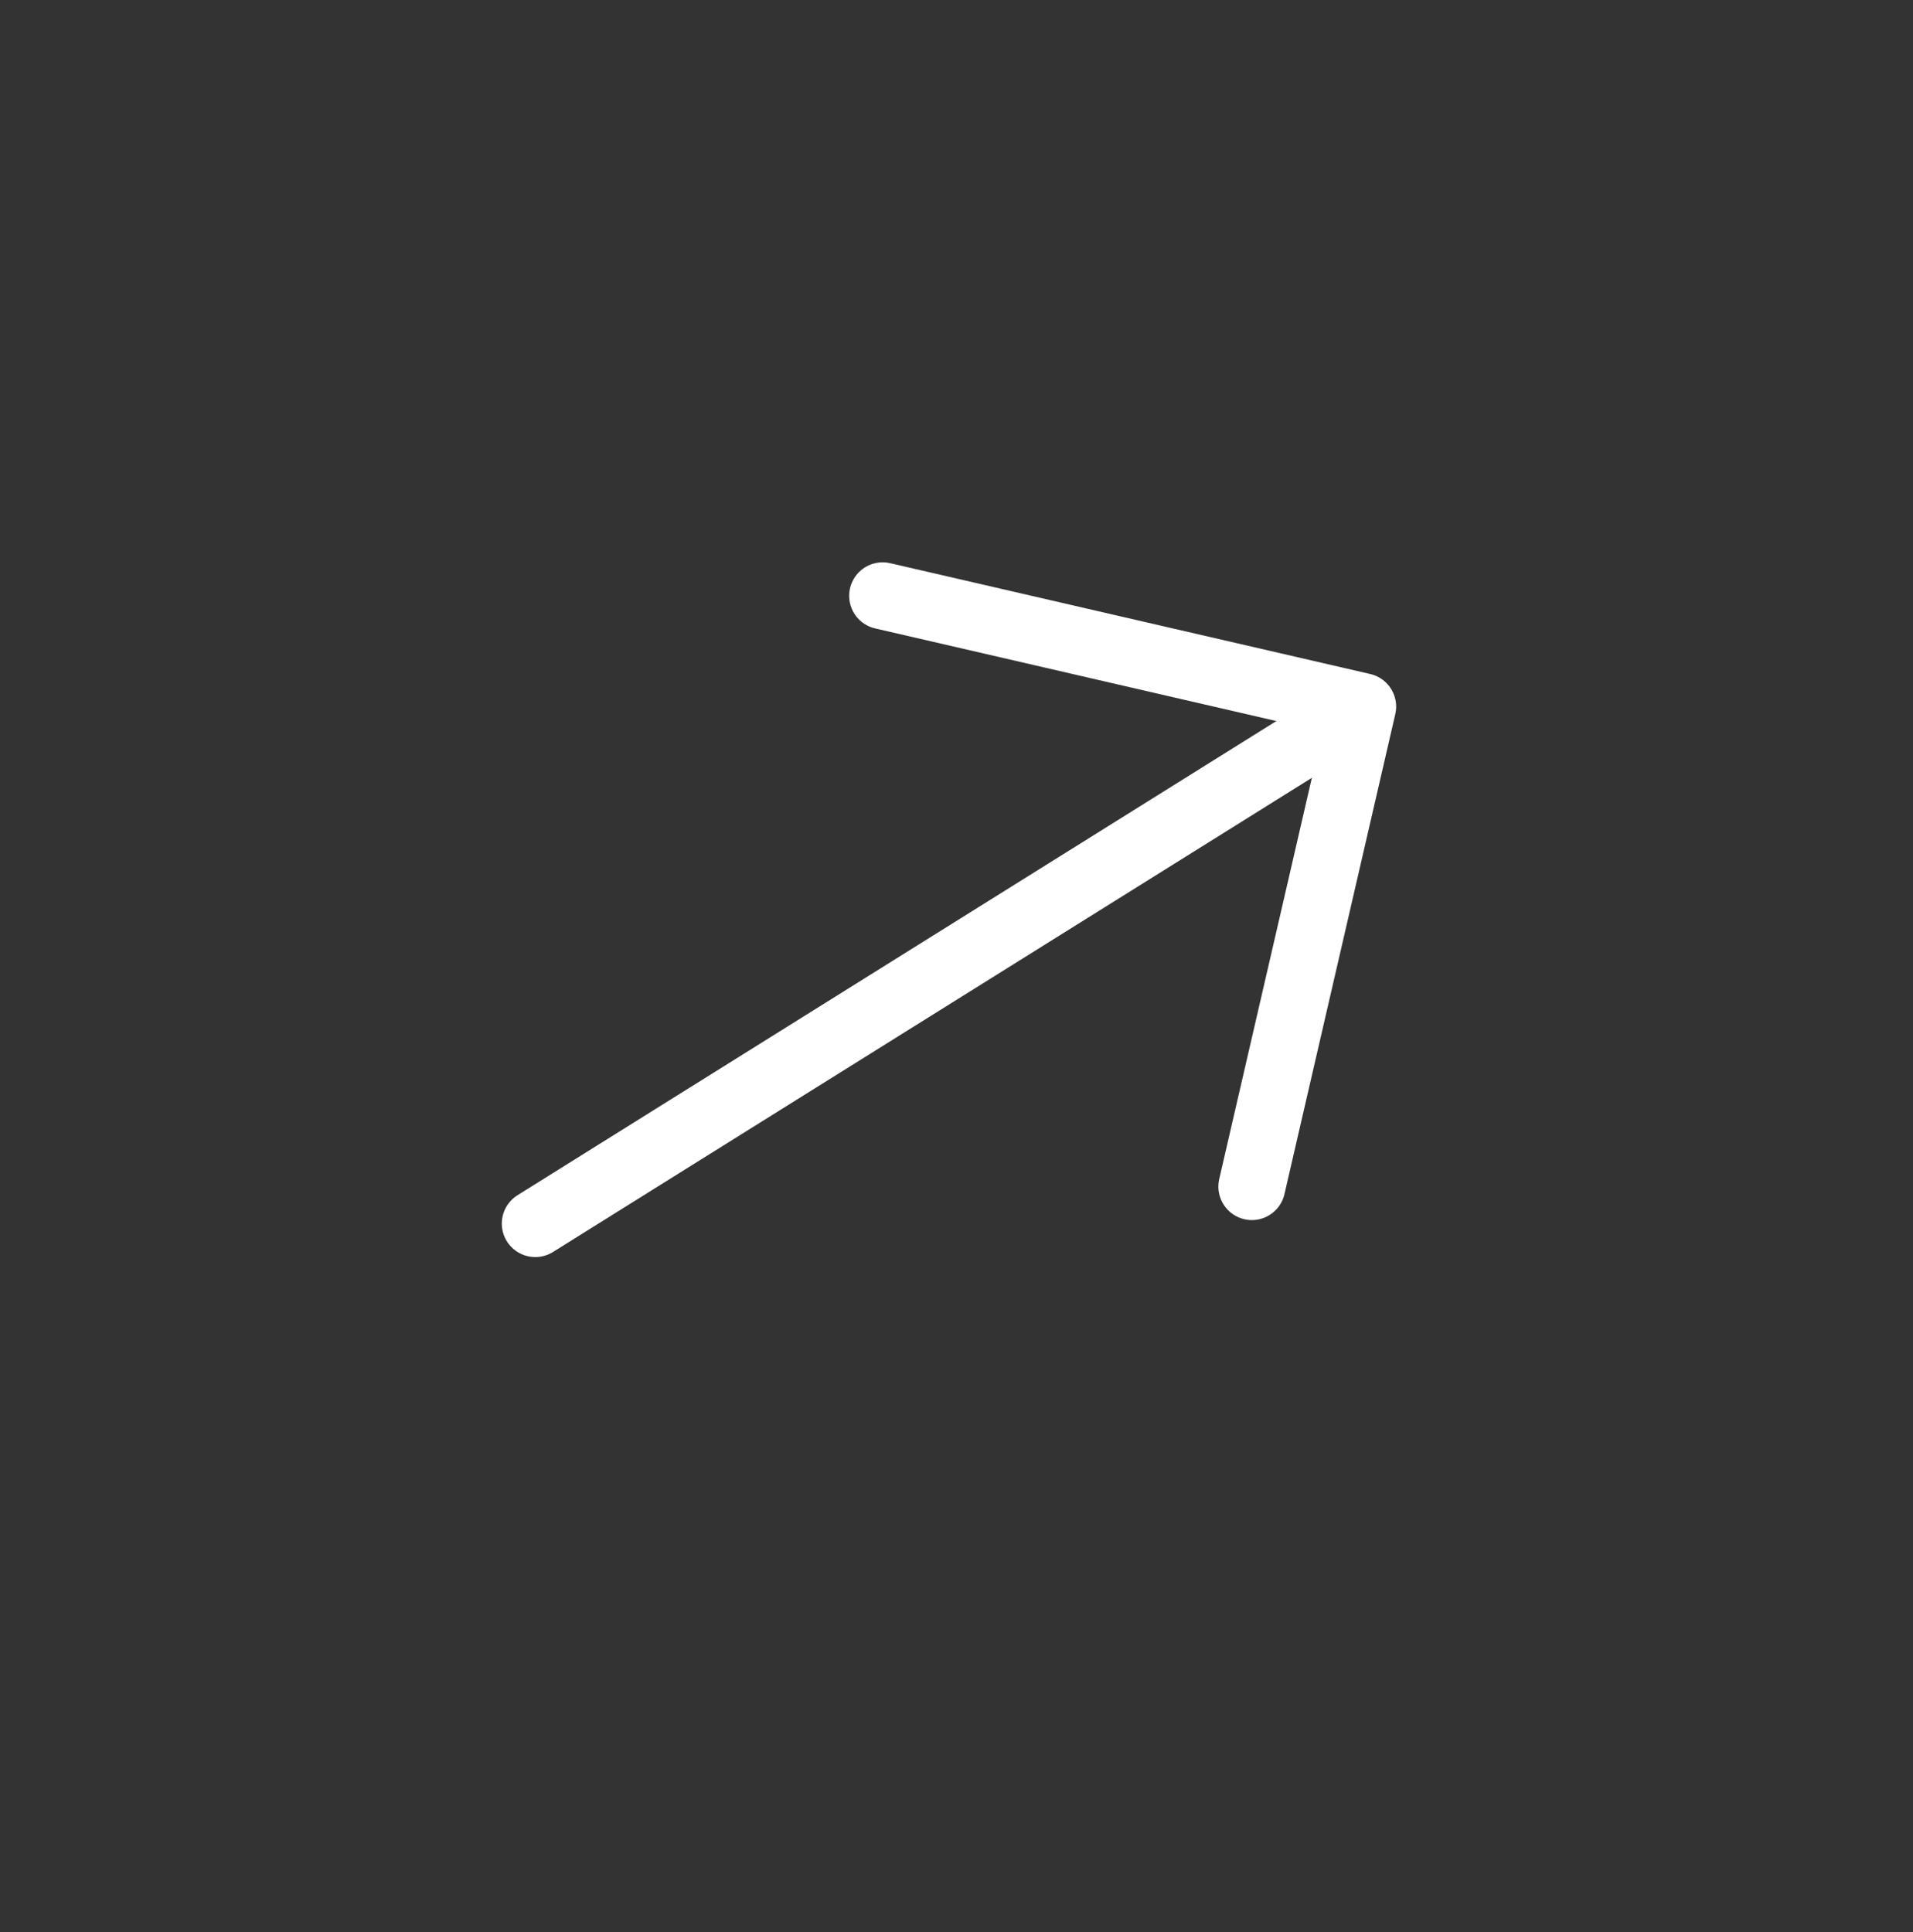 <svg width="100" height="101" viewBox="0 0 100 101" fill="none" xmlns="http://www.w3.org/2000/svg">
<rect x="0" y="0" width="100" height="101" fill="#333333" stroke="none"/>
<path d="M46.139 31.147L71.232 36.94L65.439 62.032" stroke="white" stroke-width="3.5" stroke-miterlimit="10" stroke-linecap="round" stroke-linejoin="round"/>
<path d="M27.981 63.966L70.799 37.21" stroke="white" stroke-width="3.5" stroke-miterlimit="10" stroke-linecap="round" stroke-linejoin="round"/>
</svg>
